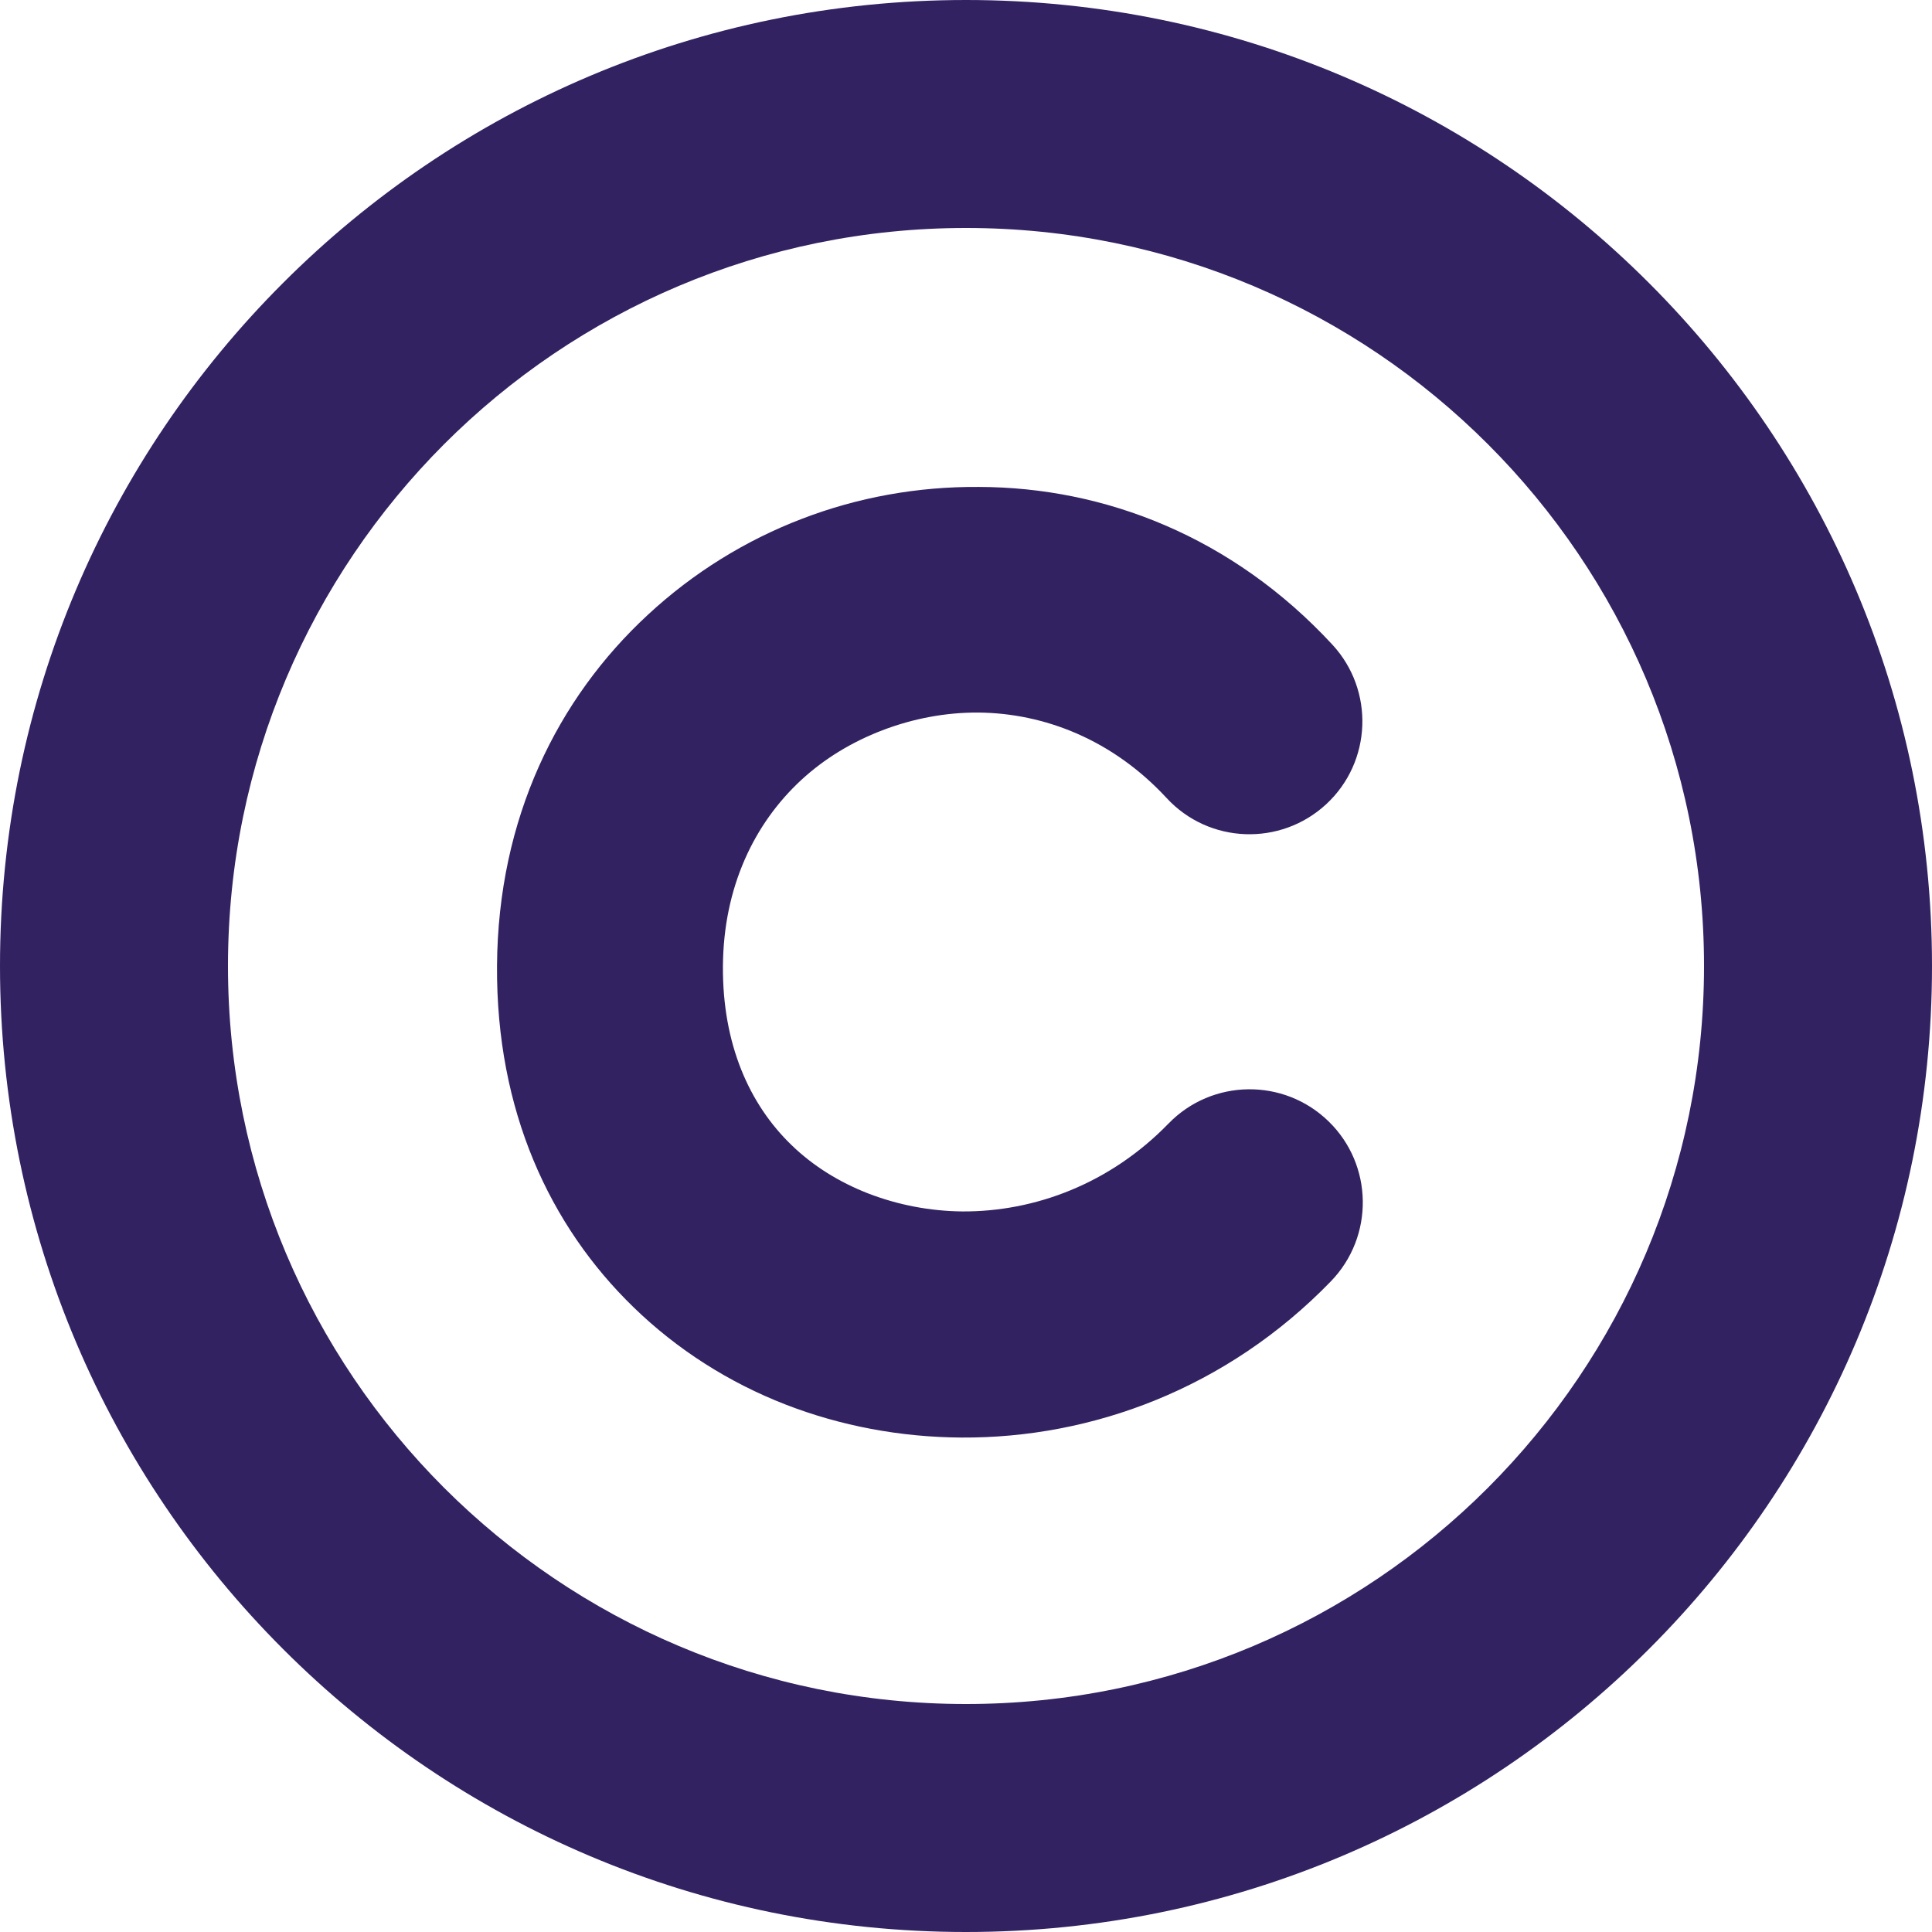 <svg width="27" height="27" viewBox="0 0 27 27" fill="none" xmlns="http://www.w3.org/2000/svg">
<path d="M18.62 9.009C19.211 9.648 19.173 10.648 18.534 11.239C17.895 11.83 16.895 11.793 16.304 11.153C15.55 10.338 14.596 9.965 13.667 9.958C13.217 9.956 12.762 10.041 12.331 10.206C11.905 10.369 11.518 10.604 11.195 10.903C10.543 11.507 10.11 12.395 10.103 13.504C10.096 14.592 10.472 15.431 11.057 15.998C11.36 16.293 11.725 16.519 12.129 16.677C12.549 16.84 12.997 16.925 13.447 16.93C14.46 16.936 15.513 16.543 16.33 15.702C16.939 15.075 17.941 15.062 18.567 15.671C19.193 16.279 19.206 17.282 18.598 17.908C17.148 19.404 15.26 20.101 13.436 20.09C12.582 20.085 11.747 19.927 10.977 19.628C10.193 19.323 9.468 18.866 8.853 18.268C7.684 17.134 6.932 15.521 6.946 13.496C6.959 11.437 7.792 9.758 9.055 8.591C9.69 8.002 10.424 7.55 11.206 7.251C11.982 6.952 12.823 6.798 13.682 6.805C15.436 6.809 17.224 7.499 18.62 9.009ZM13.5 0C17.229 0 20.604 1.512 23.045 3.955C25.488 6.398 27 9.773 27 13.5C27 17.229 25.488 20.604 23.045 23.045C20.602 25.488 17.227 27 13.5 27C9.771 27 6.396 25.488 3.955 23.045C1.512 20.602 0 17.229 0 13.5C0 9.771 1.512 6.396 3.955 3.955C6.396 1.512 9.771 0 13.5 0ZM20.793 6.207C18.927 4.34 16.348 3.186 13.5 3.186C10.652 3.186 8.073 4.34 6.207 6.207C4.342 8.075 3.186 10.652 3.186 13.5C3.186 16.348 4.34 18.927 6.207 20.793C8.075 22.658 10.652 23.814 13.5 23.814C16.348 23.814 18.927 22.66 20.793 20.793C22.658 18.927 23.814 16.348 23.814 13.5C23.814 10.652 22.66 8.073 20.793 6.207Z" fill="#322262"/>
</svg>
